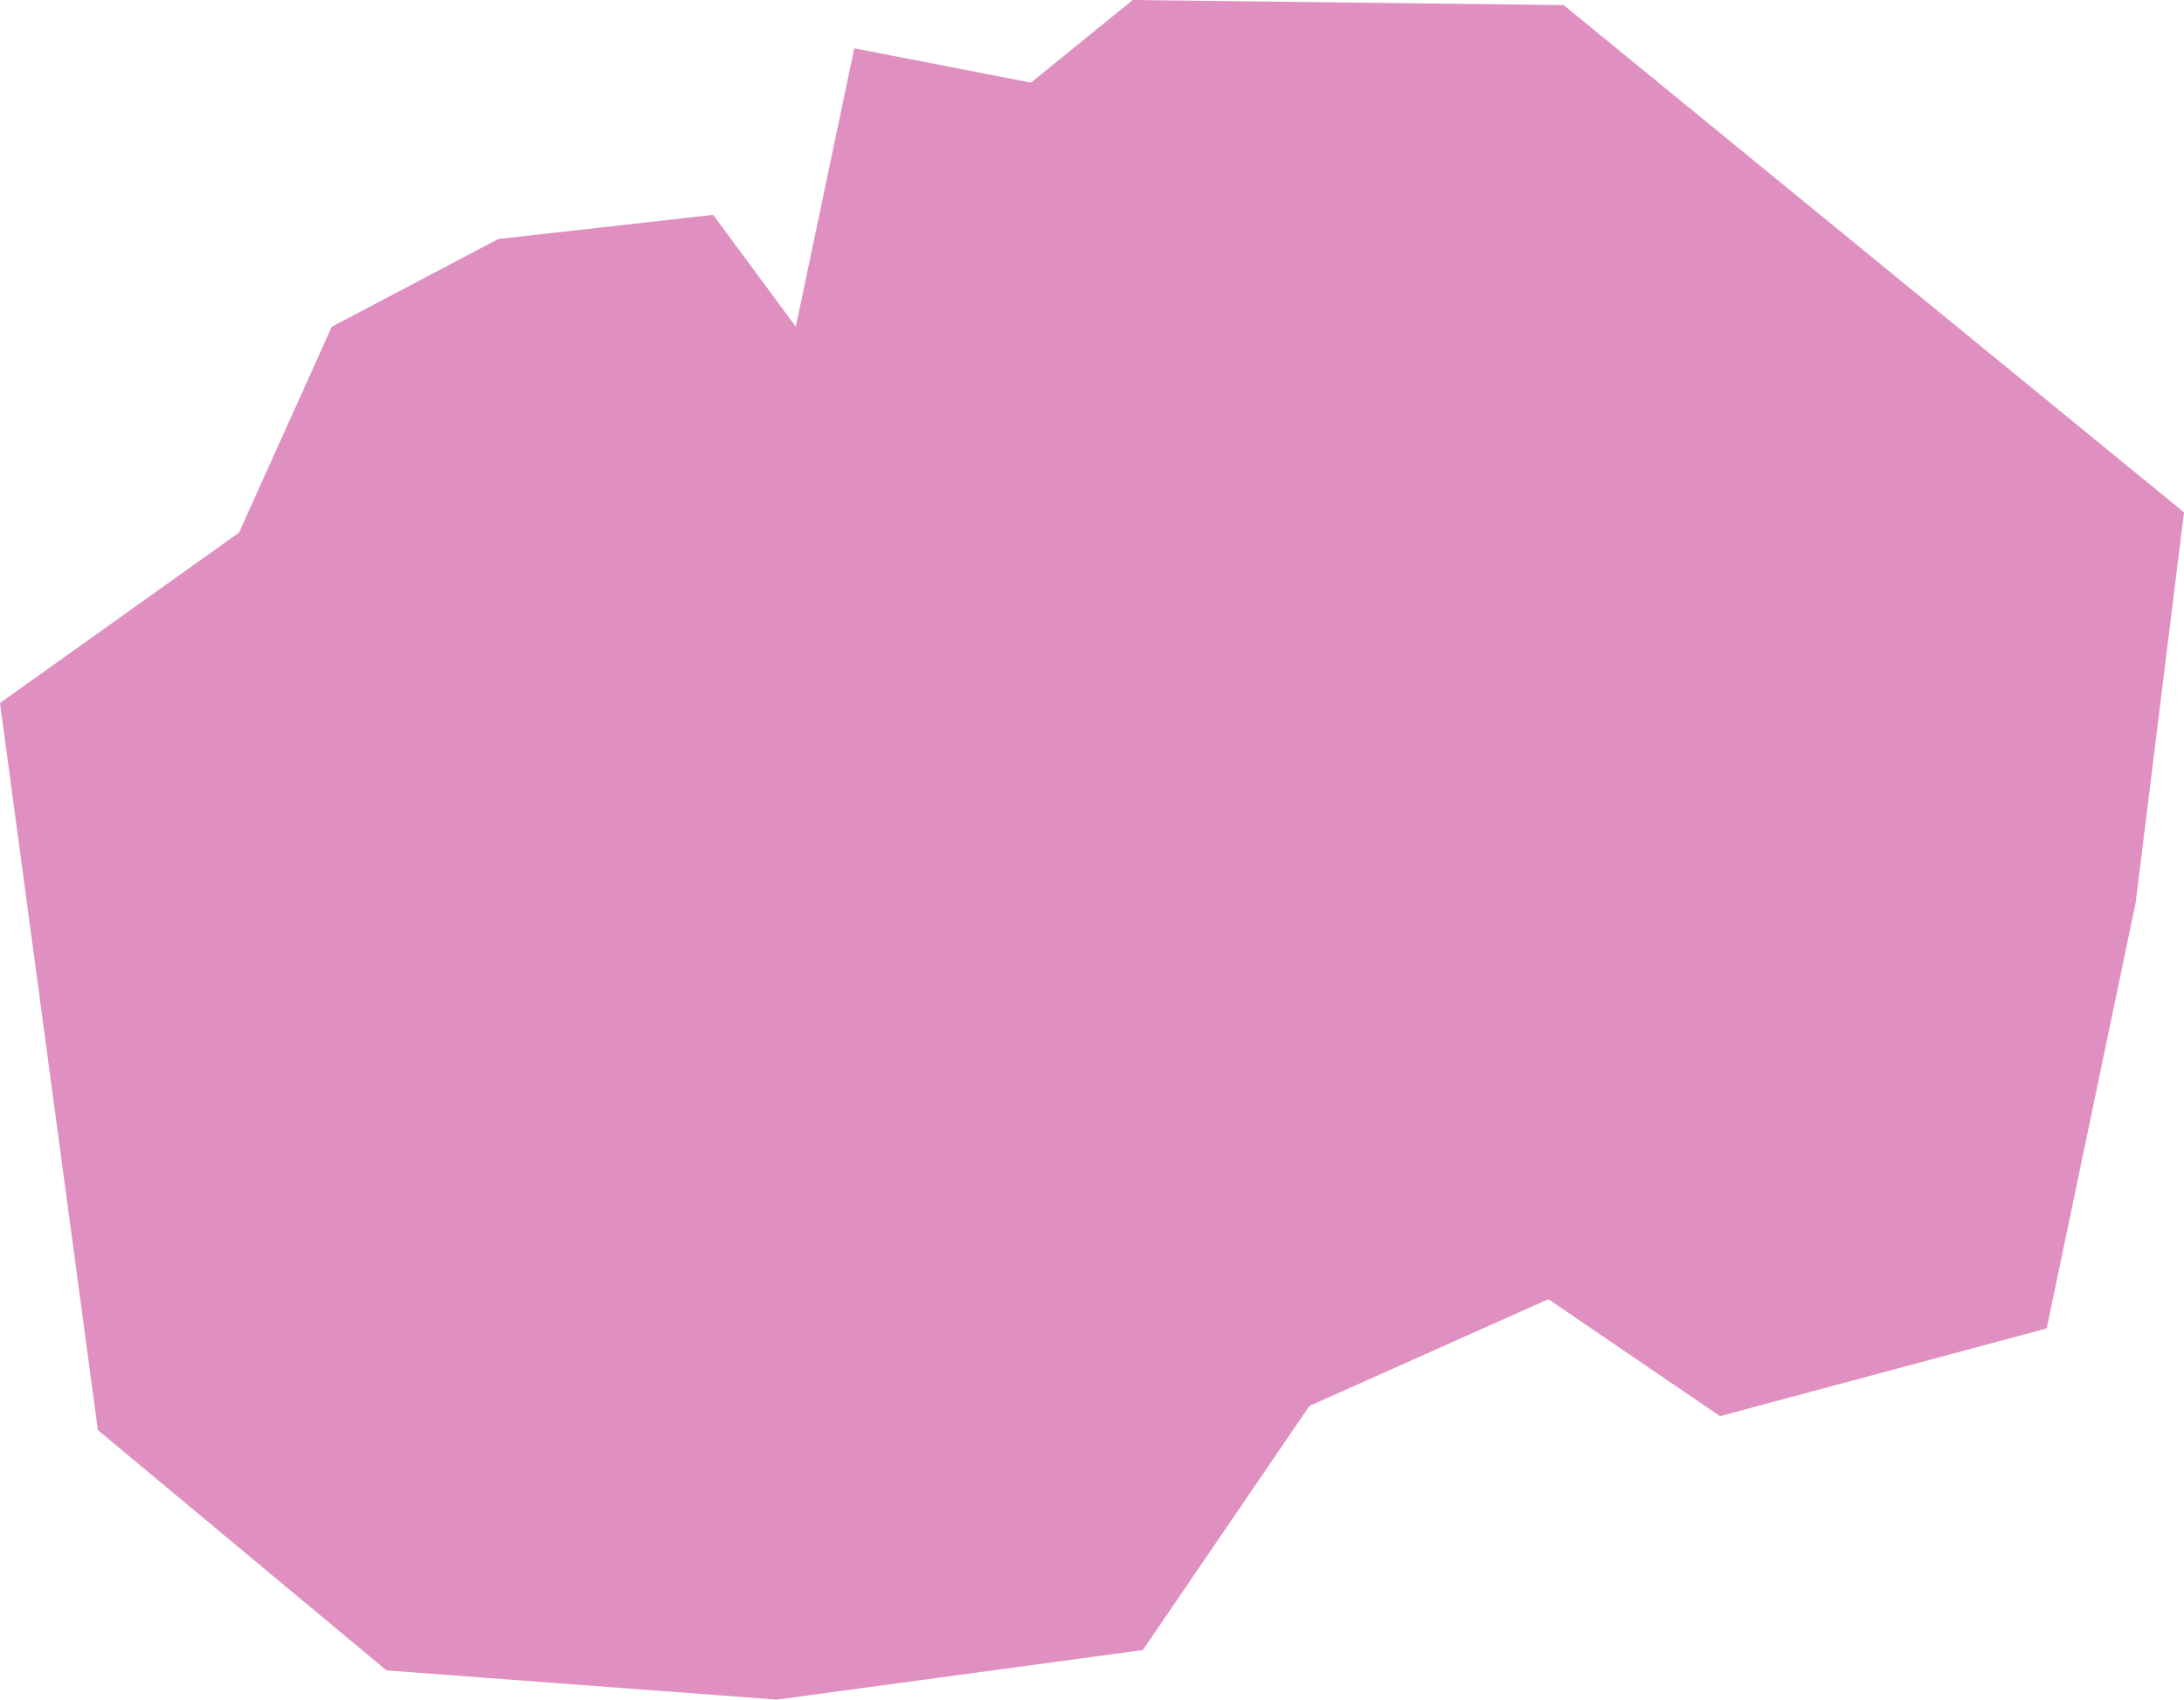 <svg xmlns="http://www.w3.org/2000/svg" viewBox="22.353 27.549 1.718 1.337">
  <path d="M 22.541 27.968 L 22.614 27.806 L 22.745 27.737 L 22.914 27.718 L 22.979 27.806 L 23.025 27.587 L 23.164 27.614 L 23.244 27.549 L 23.583 27.553 L 24.071 27.952 L 24.033 28.259 L 23.963 28.594 L 23.706 28.663 L 23.571 28.571 L 23.383 28.655 L 23.252 28.847 L 22.964 28.886 L 22.657 28.863 L 22.43 28.674 L 22.353 28.102 Z" fill="#E090C0"/>
</svg>